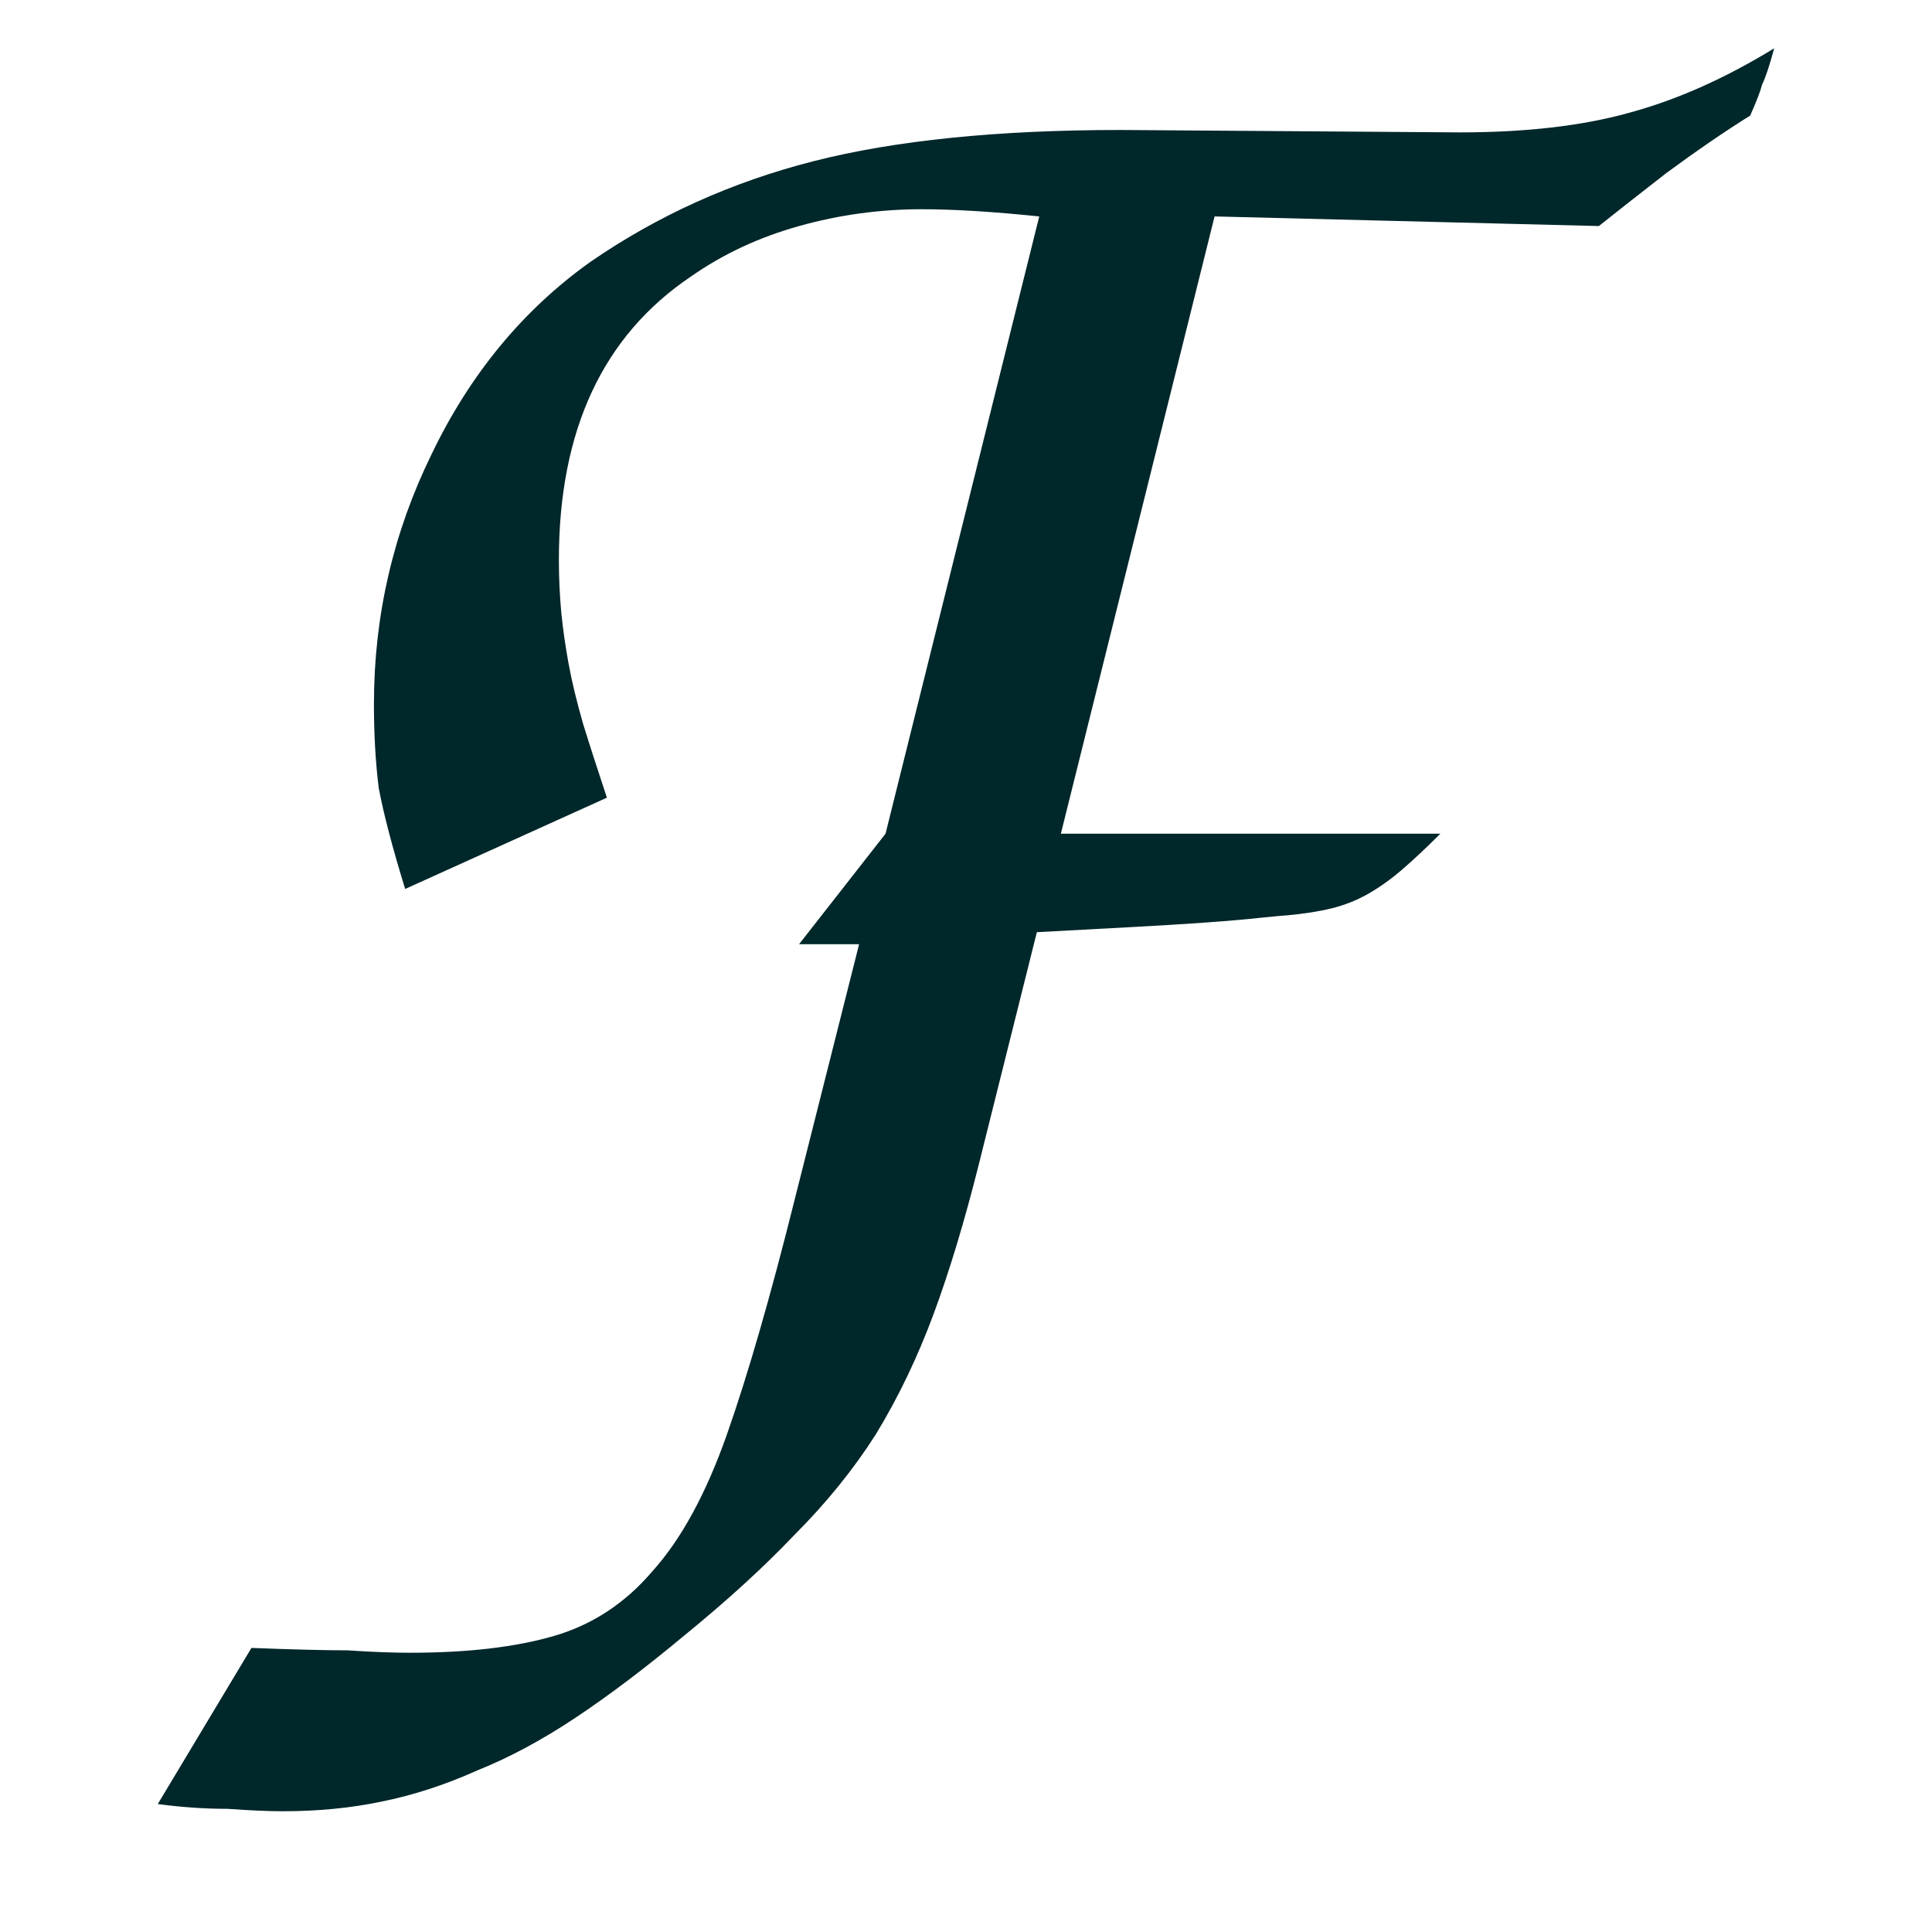 <svg xmlns="http://www.w3.org/2000/svg" width="80" height="80">
	<path style="fill:#00272a" d="M59.642 34.522q-.895.895-1.591 1.492t-1.392.994q-.697.398-1.492.597-.796.2-1.89.299-.1 0-1.094.1-.895.099-2.287.198-1.393.1-3.282.199-1.79.1-3.68.199l-2.387 9.548q-.895 3.58-1.89 6.265-.994 2.685-2.387 4.973-1.392 2.188-3.381 4.177-1.89 1.99-4.575 4.177-2.387 1.99-4.476 3.382-2.088 1.392-4.077 2.188-1.99.895-3.978 1.293-1.89.397-4.078.397-.895 0-2.288-.1-1.392 0-2.884-.198l3.879-6.465q2.586.1 3.978.1 1.492.1 2.586.1 3.58 0 5.967-.697 2.387-.696 4.078-2.685 1.79-1.99 3.083-5.669 1.293-3.68 2.785-9.647l2.685-10.642h-2.486l3.58-4.575 6.365-25.56q-2.884-.298-4.873-.298-2.586 0-5.072.696-2.487.696-4.476 2.089-5.47 3.68-5.47 11.735 0 1.094.1 2.188.1.995.298 2.089.199 1.094.597 2.486.398 1.293.994 3.083l-8.354 3.78q-.796-2.586-1.094-4.177-.199-1.592-.199-3.481 0-5.47 2.387-10.344 2.387-4.972 6.564-7.956 4.177-2.884 9.25-4.177 5.072-1.293 12.73-1.293l14.023.1q4.077 0 6.962-.796Q70.383 3.89 73.466 2q-.298 1.094-.497 1.492-.1.398-.497 1.293-1.591.995-3.481 2.387-1.79 1.392-2.785 2.188l-15.913-.398-6.365 25.56z" />
</svg>